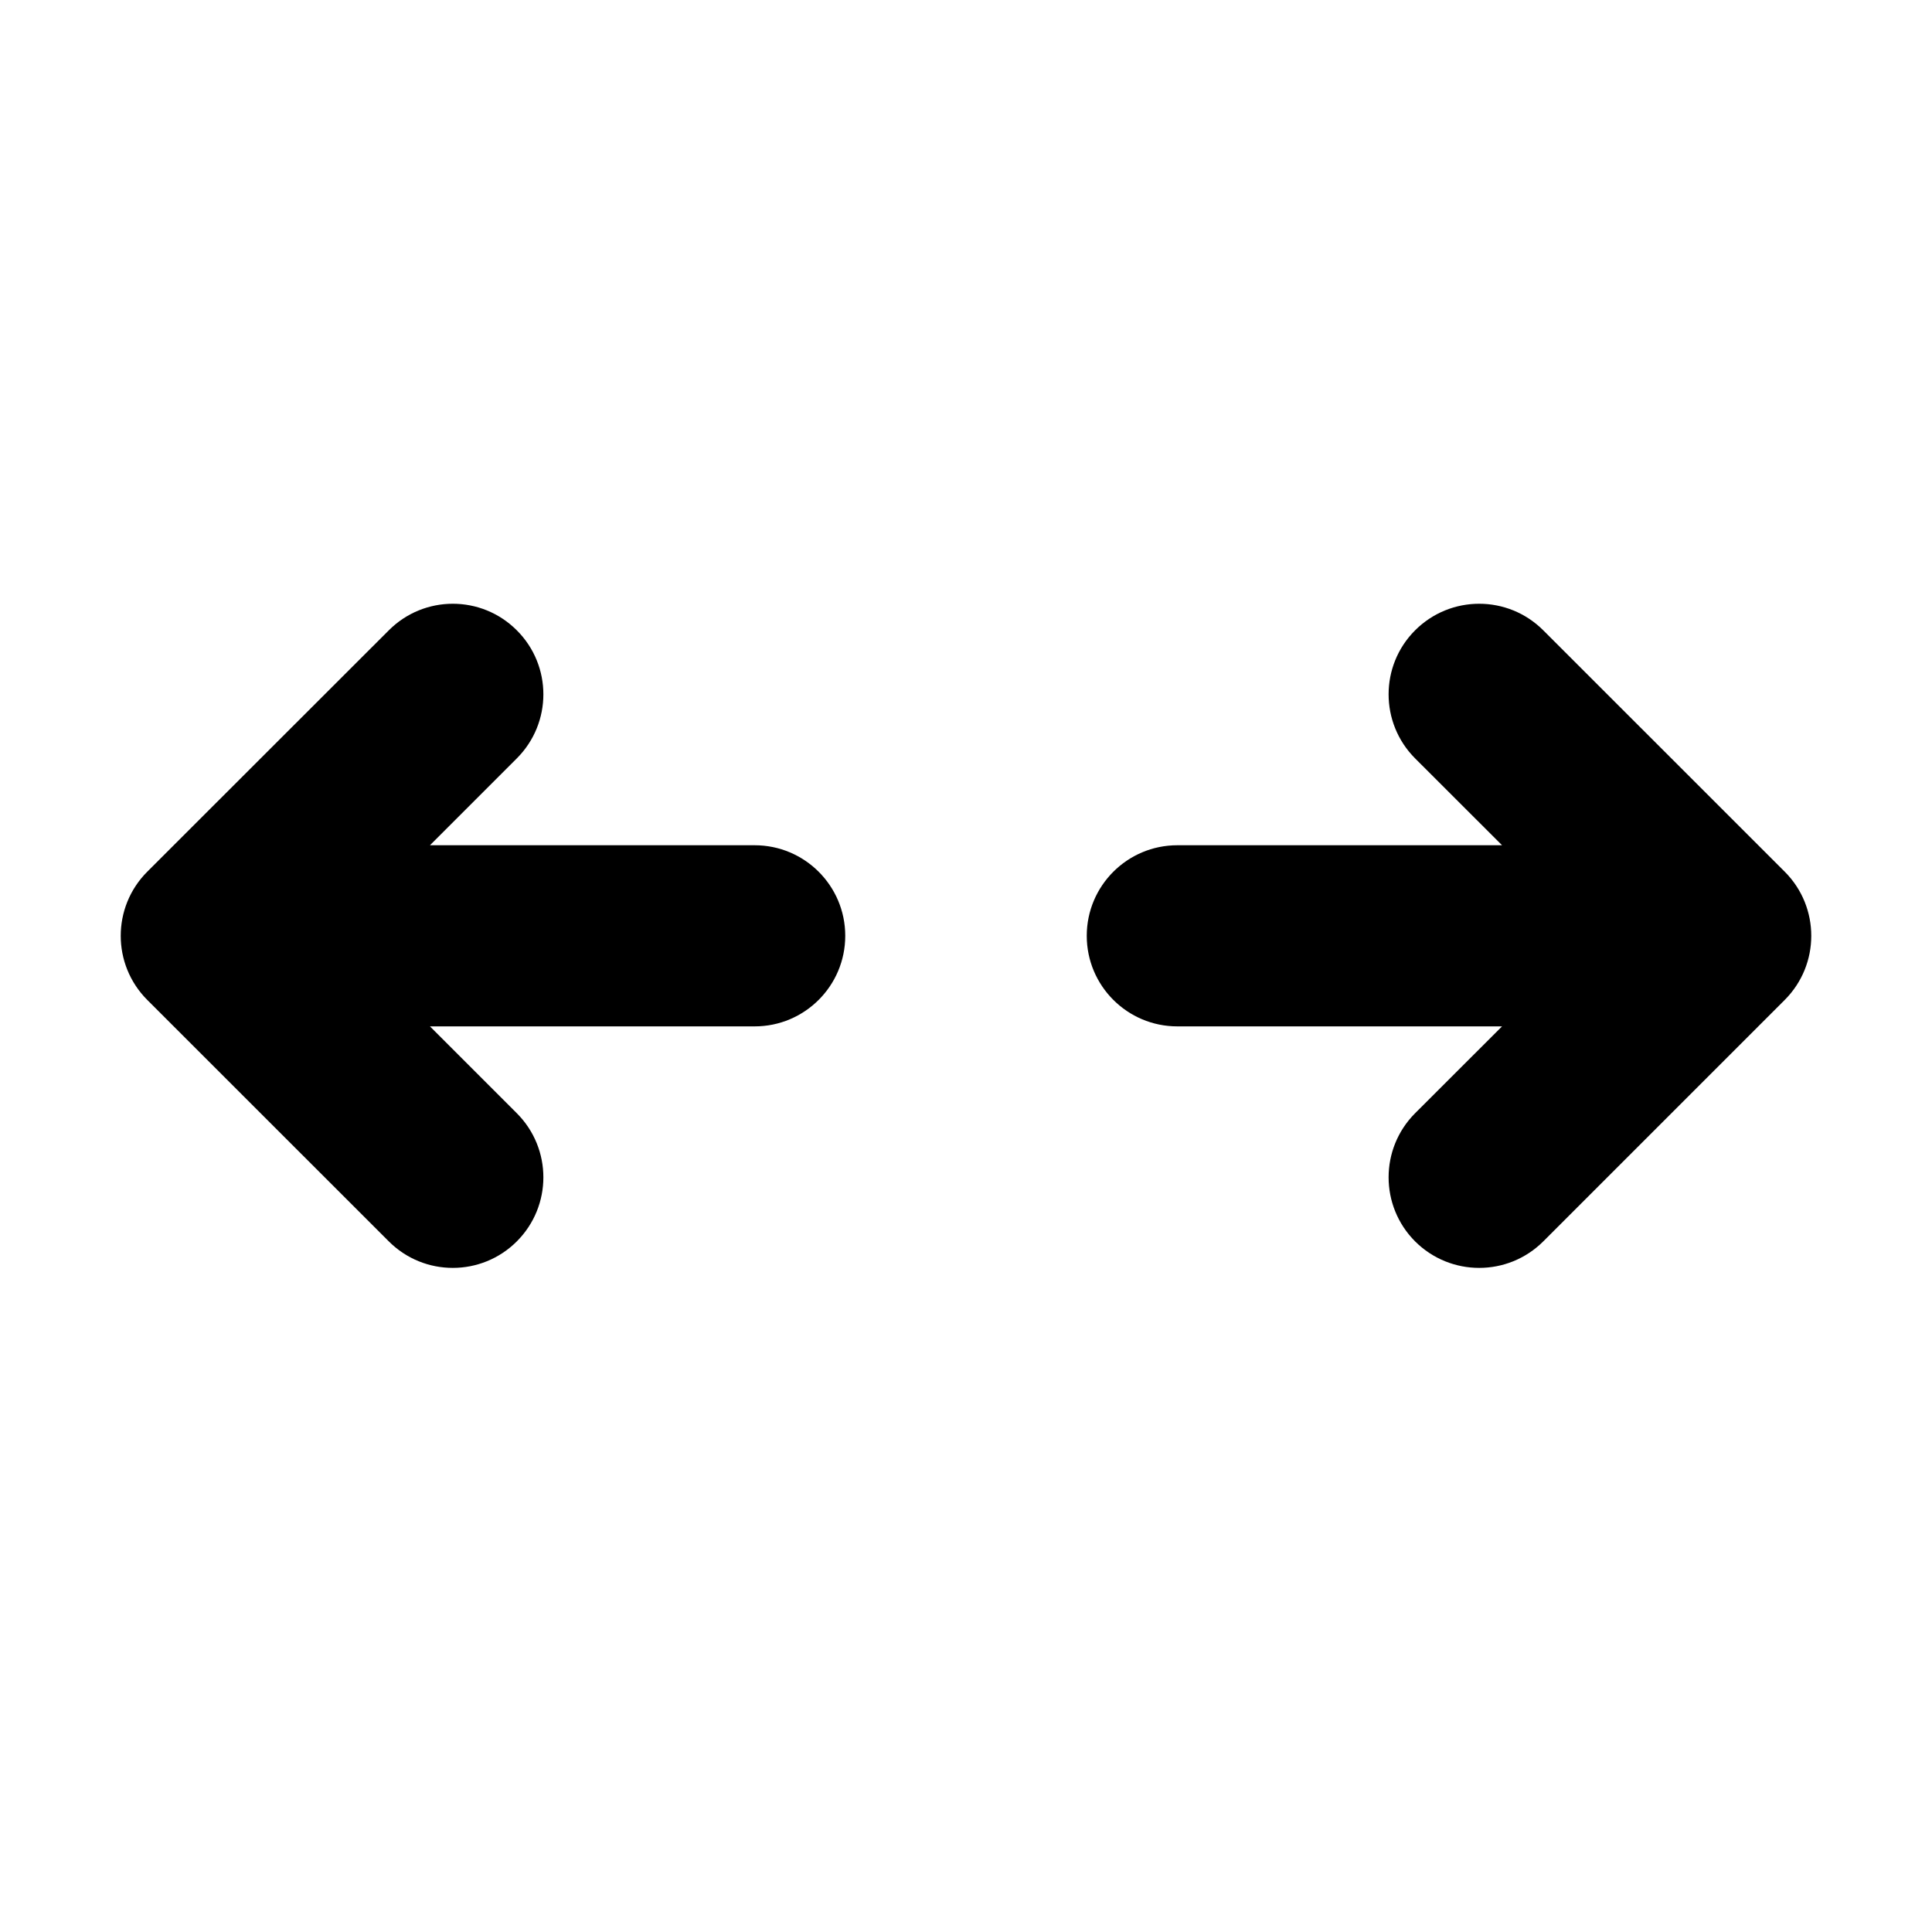 <svg width="24" height="24" viewBox="0 0 24 24" fill="none" xmlns="http://www.w3.org/2000/svg">
<path d="M6.42 7.83C6.86 8.269 6.86 8.981 6.42 9.421L5.341 10.5H9.375C9.996 10.5 10.5 11.004 10.5 11.625C10.5 12.246 9.996 12.75 9.375 12.75H5.341L6.42 13.829C6.86 14.269 6.86 14.981 6.42 15.421C5.981 15.86 5.269 15.86 4.83 15.421L1.829 12.421C1.39 11.981 1.39 11.269 1.829 10.829L4.83 7.83C5.269 7.39 5.981 7.39 6.42 7.83ZM17.579 7.83C18.019 7.39 18.731 7.39 19.171 7.83L22.171 10.829C22.61 11.269 22.61 11.981 22.171 12.421L19.171 15.421C18.731 15.86 18.019 15.86 17.579 15.421C17.14 14.981 17.14 14.269 17.579 13.829L18.659 12.75H14.625C14.004 12.75 13.5 12.246 13.5 11.625C13.5 11.004 14.004 10.5 14.625 10.5H18.659L17.579 9.421C17.14 8.981 17.14 8.269 17.579 7.83Z" fill="currentColor"/>
</svg>
